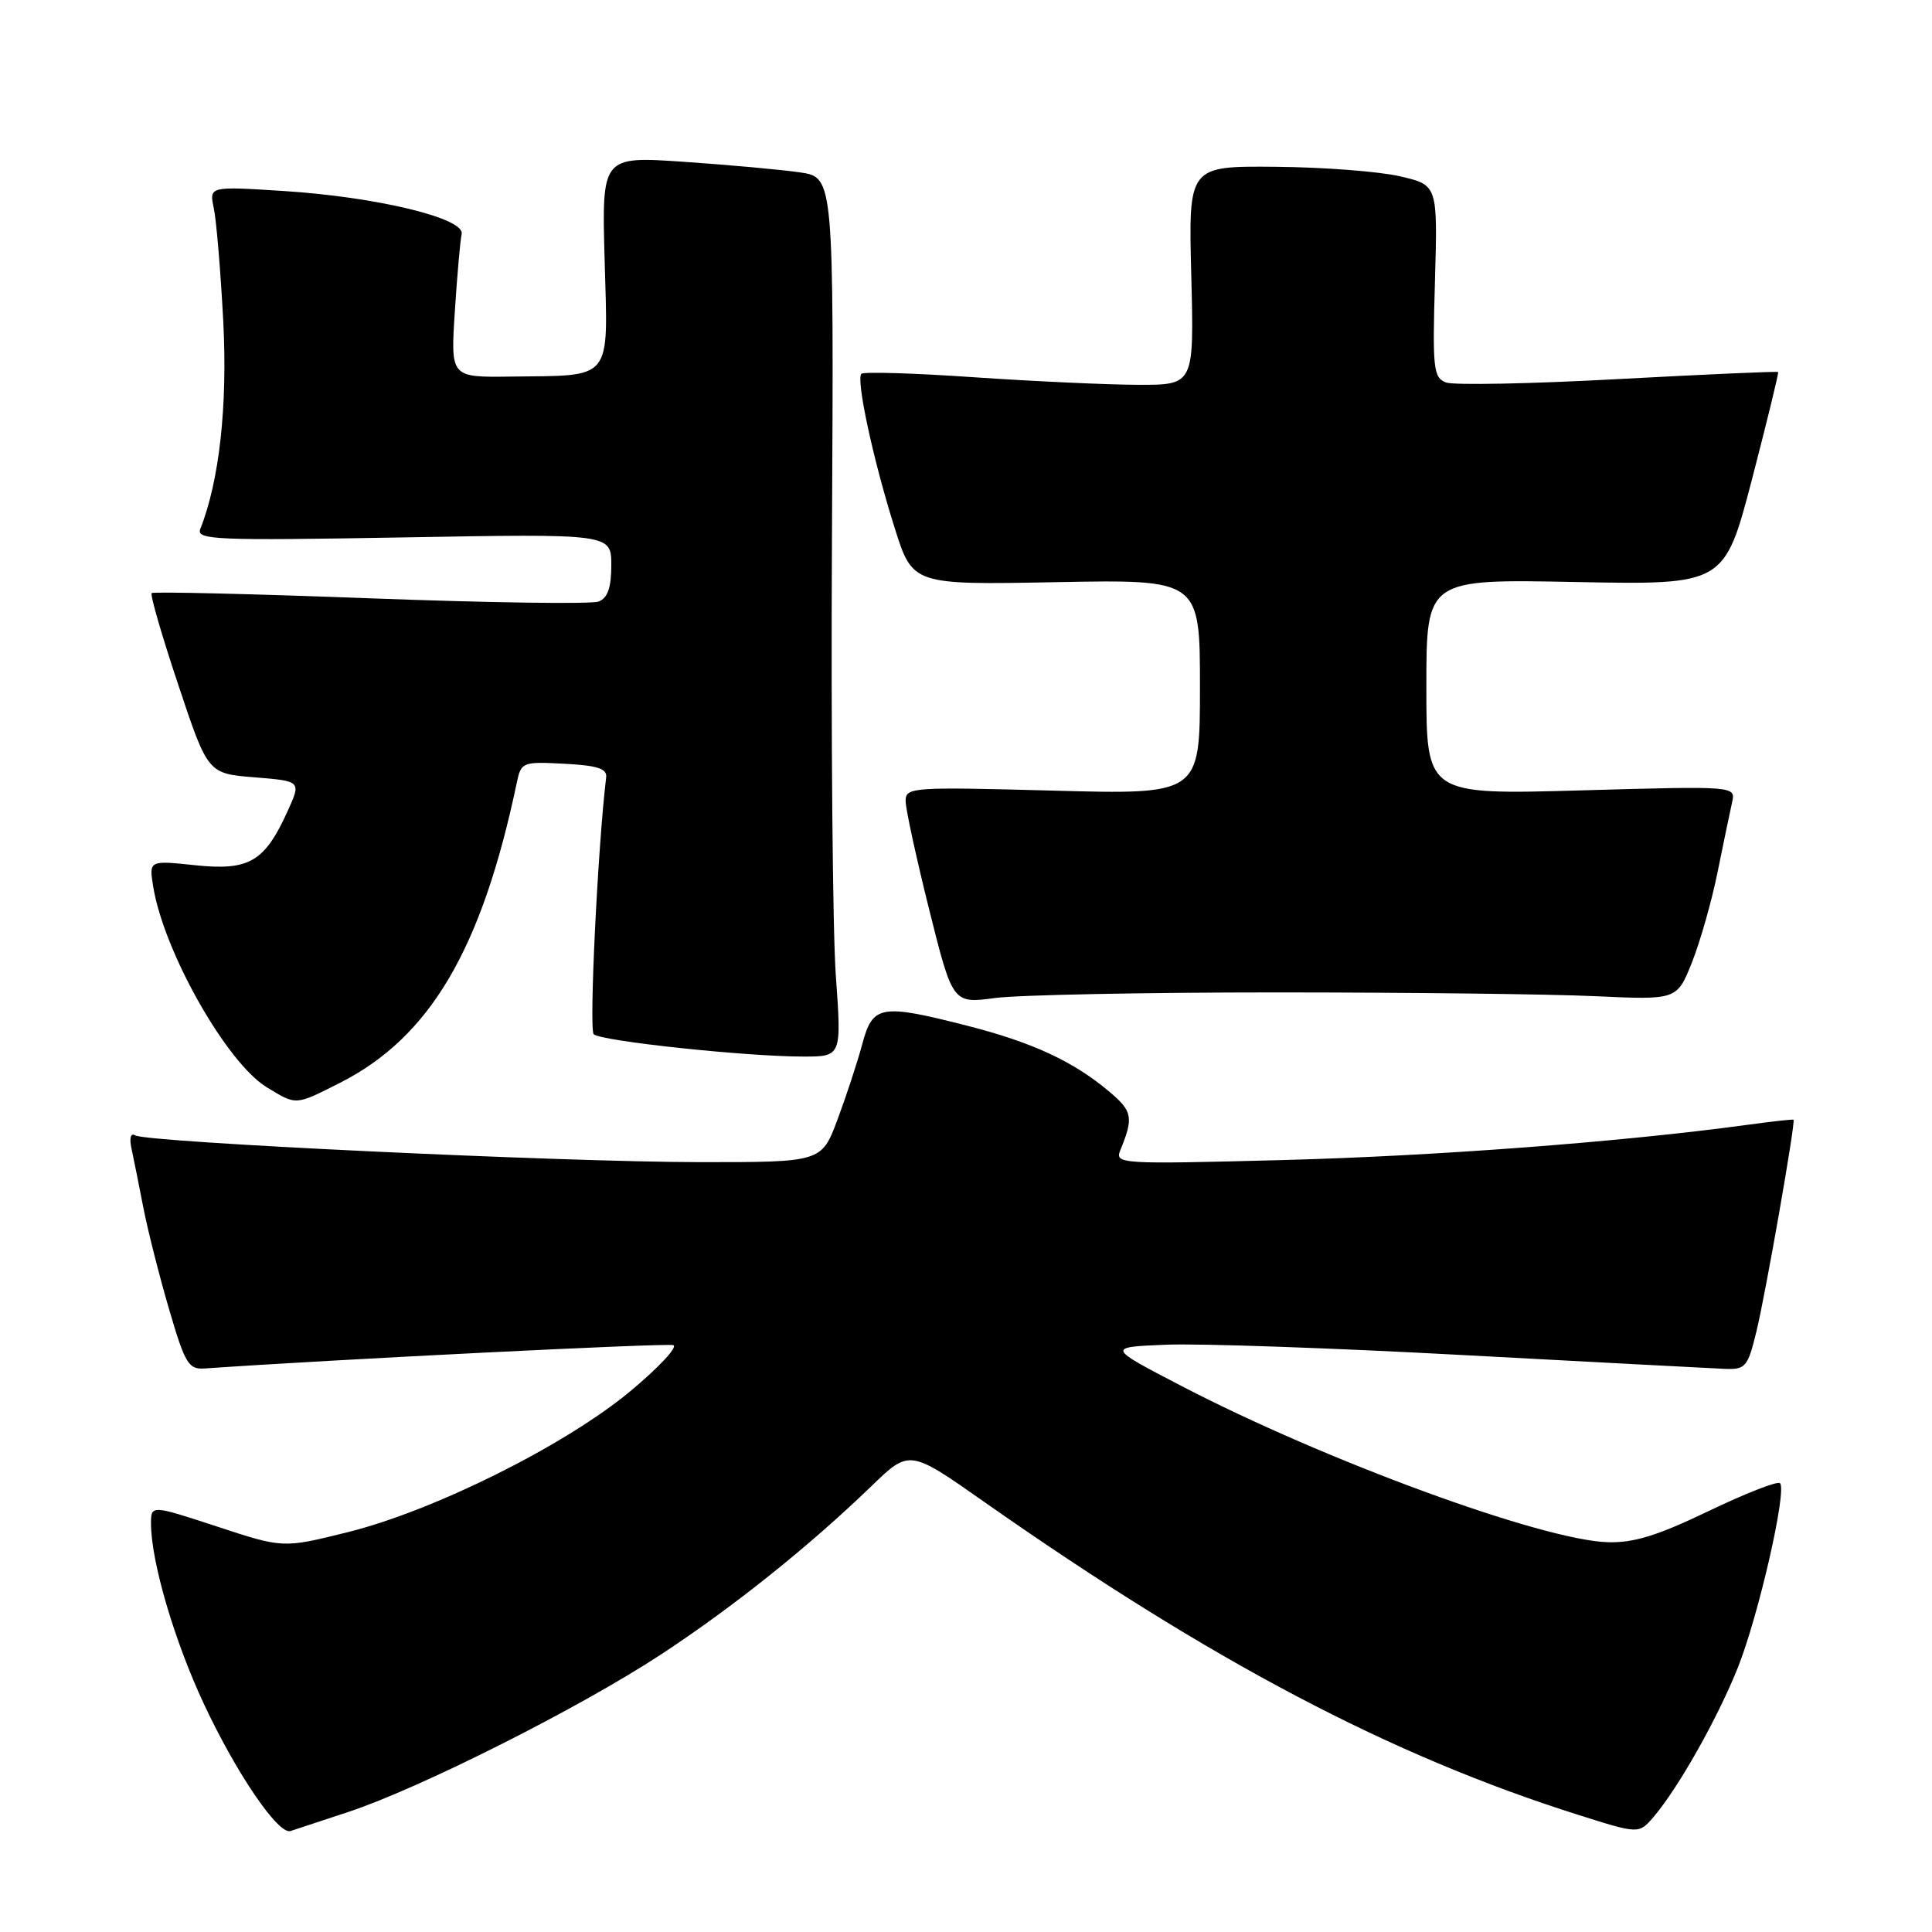 <?xml version="1.0" encoding="UTF-8" standalone="no"?>
<!DOCTYPE svg PUBLIC "-//W3C//DTD SVG 1.1//EN" "http://www.w3.org/Graphics/SVG/1.1/DTD/svg11.dtd" >
<svg xmlns="http://www.w3.org/2000/svg" xmlns:xlink="http://www.w3.org/1999/xlink" version="1.1" viewBox="0 0 256 256">
 <g >
 <path fill="currentColor"
d=" M 46.16 240.09 C 55.62 236.97 76.90 226.25 87.59 219.22 C 97.20 212.91 107.21 204.90 115.50 196.89 C 120.51 192.05 120.51 192.05 130.50 199.07 C 160.50 220.11 184.27 232.63 209.16 240.49 C 217.16 243.02 217.16 243.02 219.10 240.76 C 222.38 236.92 227.58 227.71 230.28 220.95 C 233.02 214.08 236.81 197.48 235.86 196.53 C 235.54 196.21 231.29 197.88 226.39 200.23 C 219.58 203.50 216.45 204.46 213.00 204.35 C 204.23 204.05 175.57 193.54 156.57 183.66 C 146.64 178.50 146.64 178.50 154.57 178.18 C 158.93 178.00 176.68 178.62 194.00 179.56 C 211.32 180.49 226.85 181.31 228.50 181.38 C 231.29 181.49 231.58 181.16 232.72 176.49 C 233.93 171.56 237.95 148.63 237.65 148.37 C 237.57 148.29 234.80 148.60 231.50 149.05 C 215.04 151.30 190.24 153.18 170.09 153.71 C 148.35 154.28 147.70 154.24 148.45 152.40 C 150.23 148.05 150.07 147.24 146.94 144.61 C 142.24 140.65 136.80 138.12 128.26 135.94 C 116.70 132.98 115.64 133.16 114.26 138.33 C 113.62 140.72 112.14 145.22 110.98 148.33 C 108.86 154.00 108.86 154.00 92.68 153.99 C 74.33 153.97 19.41 151.37 17.91 150.44 C 17.32 150.08 17.12 150.78 17.42 152.17 C 17.70 153.45 18.40 156.97 18.99 160.00 C 19.58 163.03 21.12 169.10 22.41 173.50 C 24.52 180.71 24.98 181.48 27.13 181.33 C 44.13 180.14 88.31 177.94 89.21 178.24 C 89.86 178.45 87.27 181.23 83.45 184.40 C 74.81 191.56 57.45 200.21 46.00 203.04 C 37.50 205.15 37.50 205.15 28.75 202.27 C 20.00 199.40 20.00 199.40 20.01 201.95 C 20.04 207.00 23.12 217.47 27.04 225.83 C 31.35 235.03 36.89 243.15 38.50 242.62 C 39.05 242.44 42.50 241.30 46.16 240.09 Z  M 45.07 143.47 C 56.99 137.42 63.84 125.79 68.48 103.70 C 69.05 100.98 69.23 100.91 74.78 101.20 C 79.17 101.43 80.46 101.85 80.32 103.00 C 79.21 112.19 78.03 136.43 78.67 137.04 C 79.62 137.95 98.83 140.00 106.43 140.00 C 111.52 140.00 111.52 140.00 110.75 129.25 C 110.33 123.34 110.10 97.12 110.24 71.00 C 110.49 23.50 110.49 23.50 105.99 22.84 C 103.52 22.48 96.60 21.85 90.62 21.44 C 79.73 20.70 79.73 20.70 80.12 34.55 C 80.56 50.68 81.34 49.73 67.60 49.90 C 59.70 50.00 59.70 50.00 60.27 41.24 C 60.58 36.42 60.99 31.82 61.17 31.01 C 61.64 28.93 49.97 26.10 37.60 25.31 C 27.71 24.68 27.71 24.68 28.33 27.59 C 28.67 29.19 29.23 35.90 29.58 42.50 C 30.17 53.74 29.07 63.72 26.54 70.09 C 25.97 71.54 28.53 71.64 53.45 71.21 C 81.00 70.72 81.00 70.72 81.00 74.89 C 81.00 77.88 80.52 79.25 79.31 79.71 C 78.39 80.07 64.77 79.87 49.06 79.28 C 33.35 78.69 20.32 78.38 20.10 78.59 C 19.87 78.80 21.46 84.27 23.62 90.74 C 27.54 102.50 27.54 102.50 33.73 103.00 C 39.92 103.50 39.92 103.50 38.10 107.50 C 35.06 114.20 33.02 115.39 25.88 114.65 C 19.74 114.00 19.74 114.00 20.30 117.48 C 21.70 126.11 30.03 140.83 35.35 144.07 C 39.31 146.48 39.08 146.50 45.07 143.47 Z  M 169.00 131.50 C 186.32 131.50 205.38 131.72 211.35 132.00 C 222.21 132.50 222.21 132.50 224.20 127.50 C 225.29 124.75 226.83 119.35 227.60 115.50 C 228.38 111.65 229.24 107.52 229.51 106.32 C 230.00 104.15 230.00 104.15 209.50 104.73 C 189.00 105.31 189.00 105.31 189.00 91.02 C 189.00 76.73 189.00 76.73 208.75 77.12 C 228.49 77.50 228.49 77.50 232.15 63.50 C 234.15 55.80 235.71 49.41 235.61 49.30 C 235.51 49.18 225.98 49.61 214.42 50.23 C 202.87 50.86 192.60 51.06 191.60 50.68 C 189.93 50.04 189.80 48.84 190.14 37.25 C 190.50 24.52 190.50 24.52 185.50 23.36 C 182.75 22.72 175.32 22.15 168.99 22.10 C 157.47 22.00 157.47 22.00 157.85 36.50 C 158.22 51.00 158.22 51.00 150.86 50.99 C 146.81 50.98 137.01 50.53 129.08 49.99 C 121.15 49.44 114.43 49.24 114.14 49.53 C 113.40 50.27 115.71 60.99 118.55 69.96 C 120.93 77.50 120.93 77.50 139.97 77.14 C 159.00 76.78 159.00 76.78 159.00 91.04 C 159.00 105.29 159.00 105.29 139.50 104.76 C 120.79 104.26 120.00 104.31 120.00 106.14 C 120.00 107.19 121.41 113.66 123.12 120.52 C 126.24 132.99 126.24 132.99 131.87 132.24 C 134.97 131.83 151.68 131.50 169.00 131.50 Z "/>
</g>
</svg>